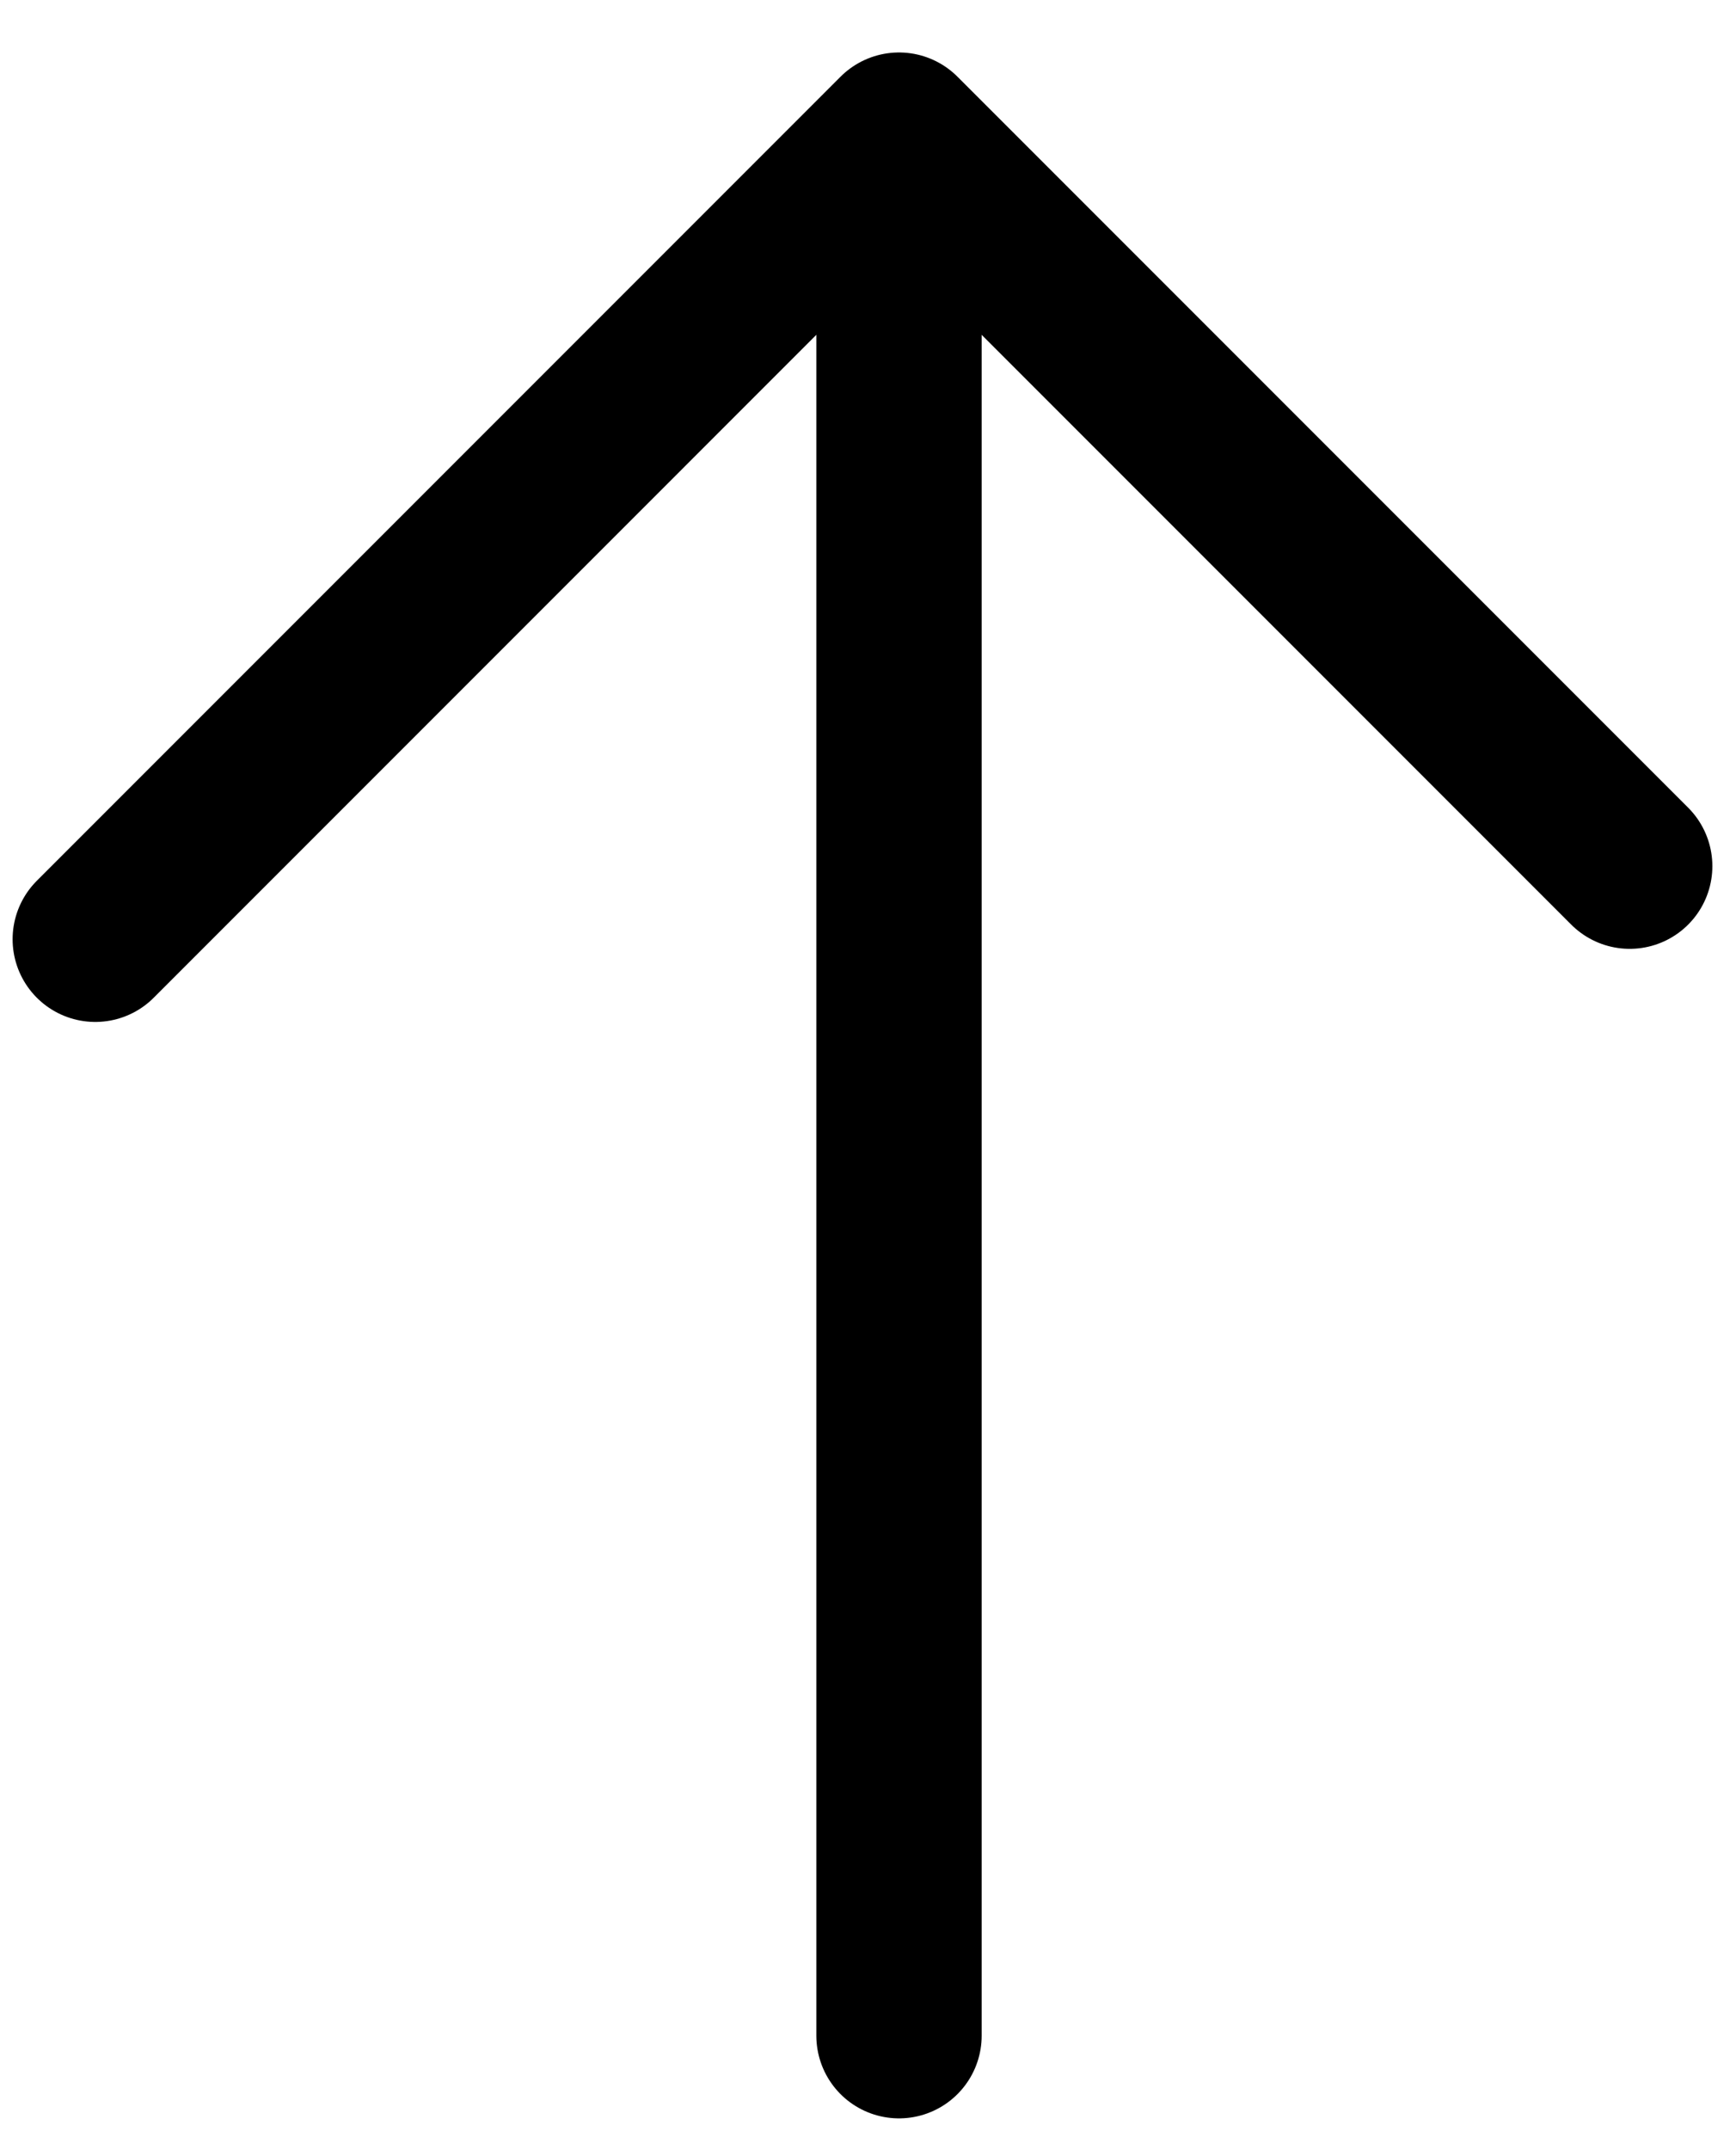 <svg width="42" height="52" viewBox="0 0 42 52" fill="none" xmlns="http://www.w3.org/2000/svg">
<path d="M21.75 49.231L21.75 3.269M21.75 3.269L2.305 22.715M21.75 3.269L39.428 20.947" stroke="black" stroke-width="4" stroke-linecap="round"/>
</svg>
